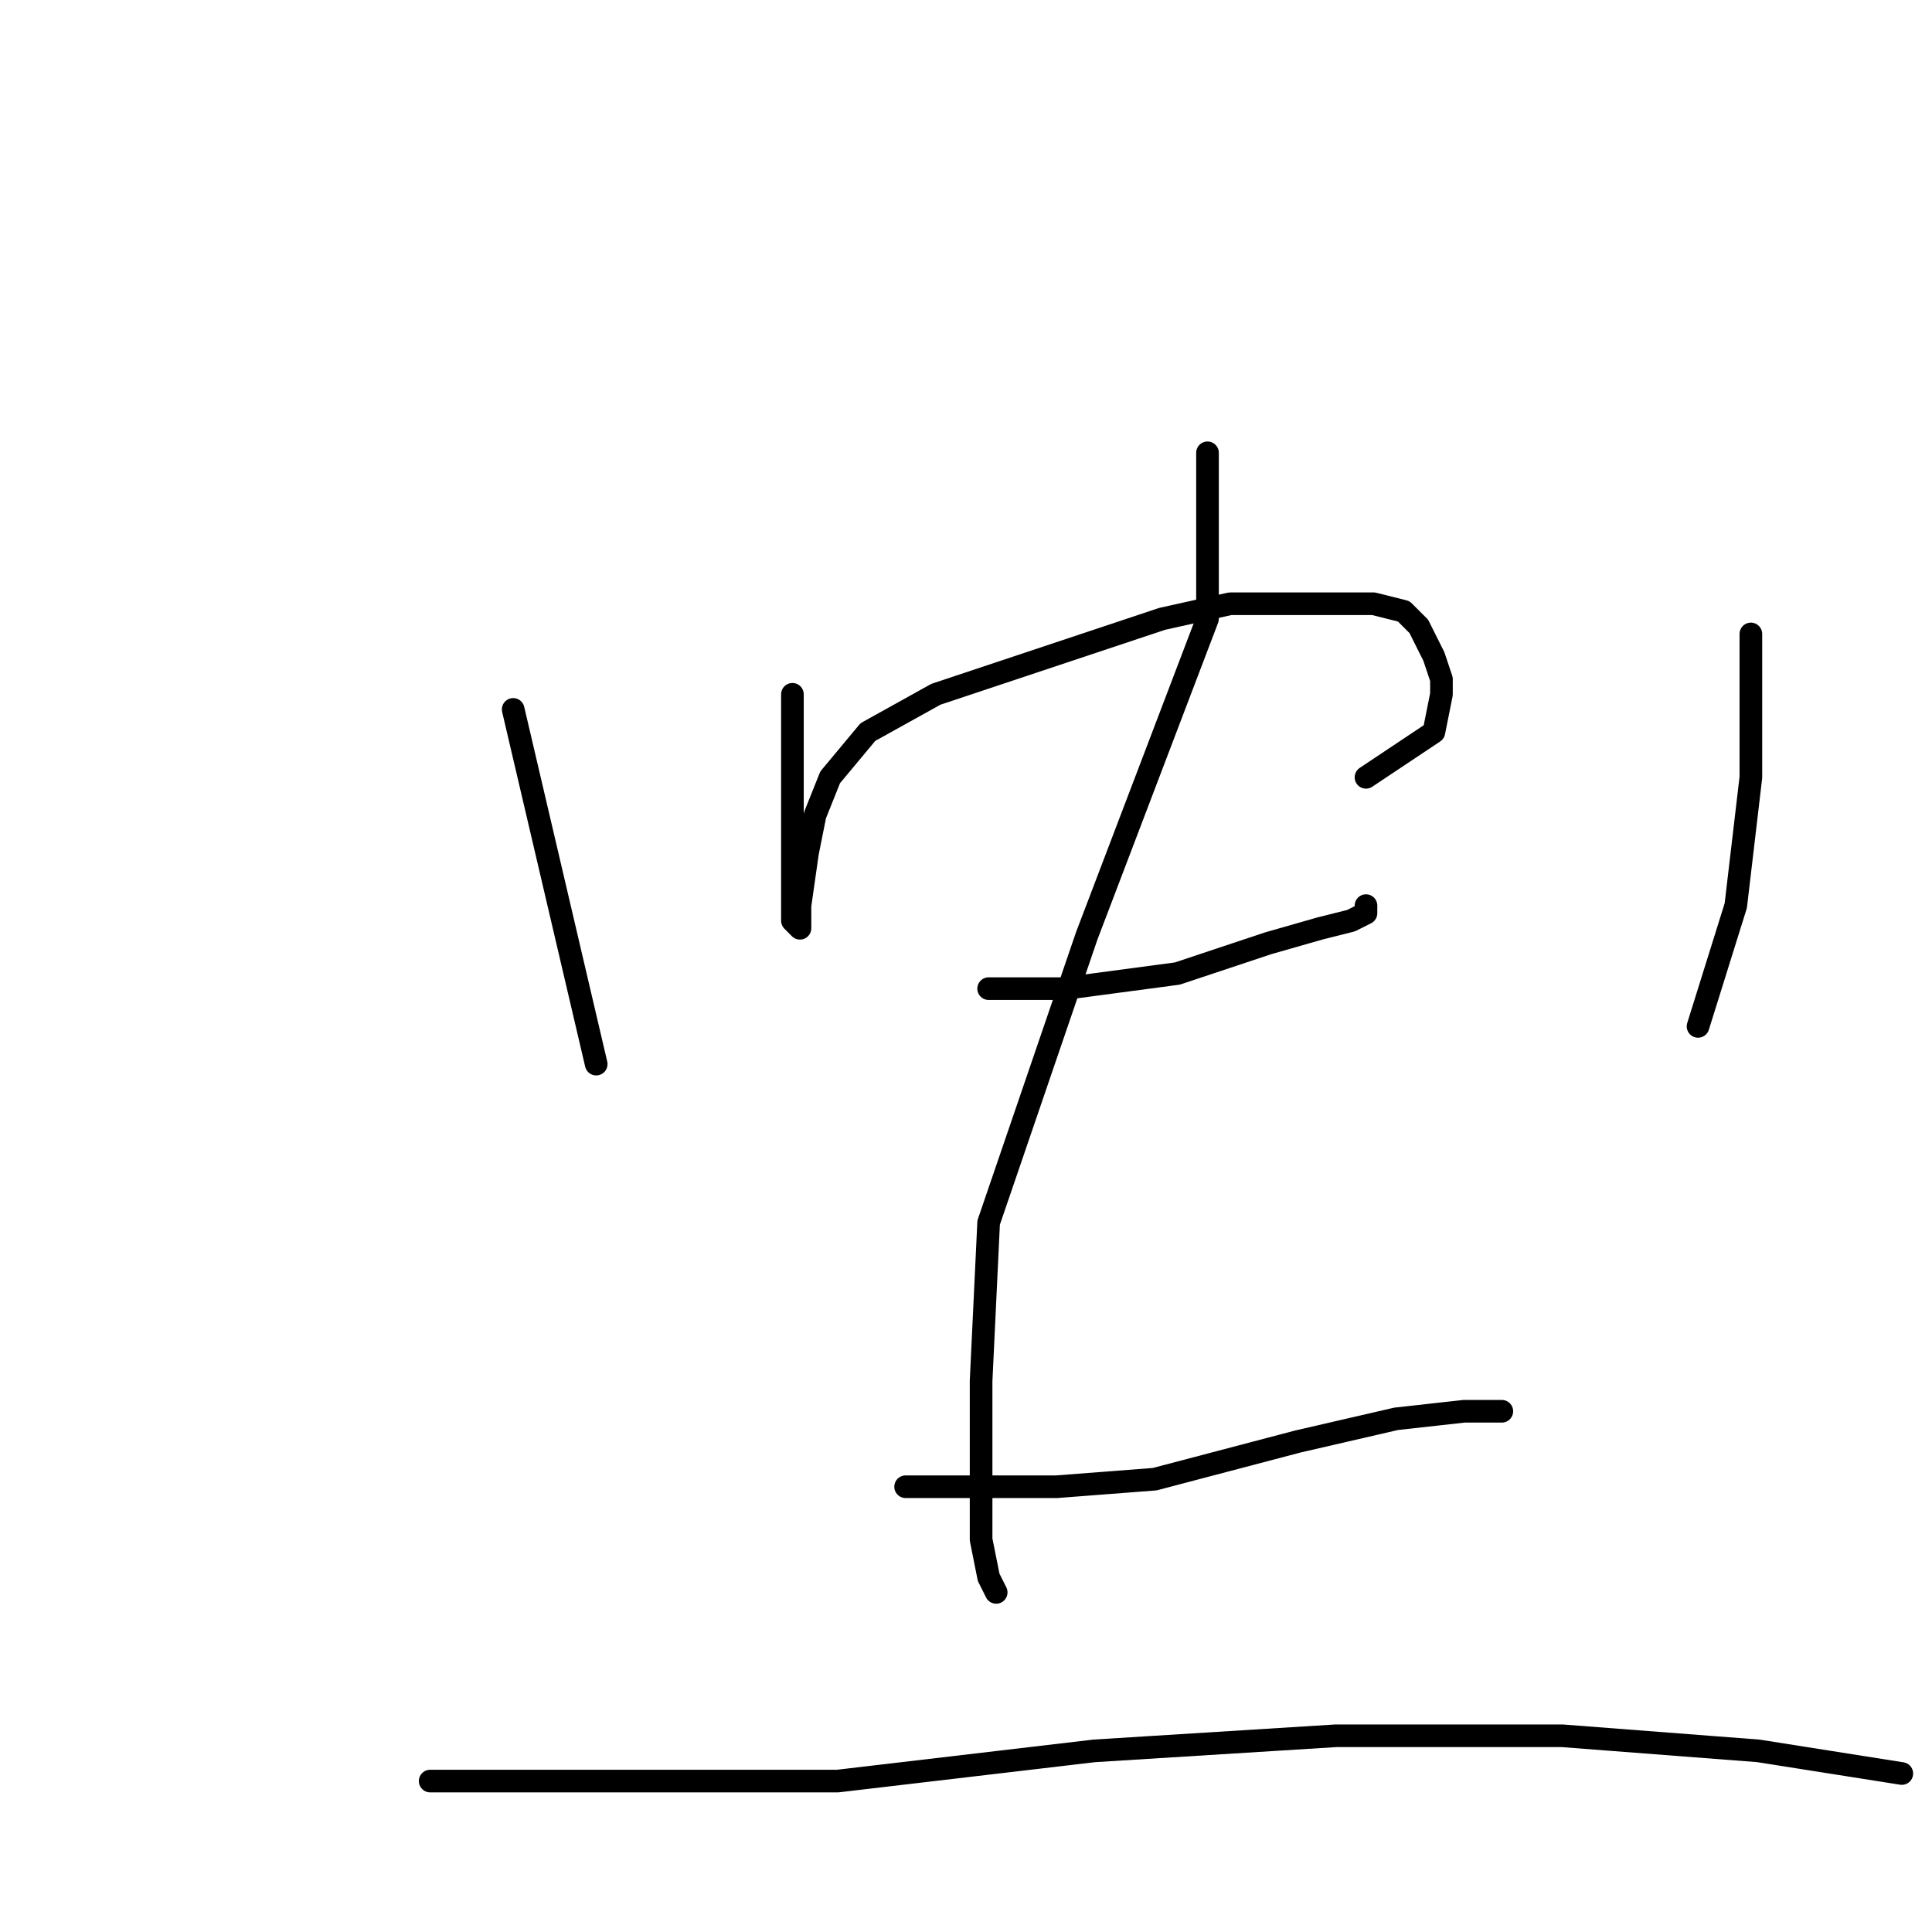 <?xml version="1.0" standalone="no"?>
    <svg width="256" height="256" xmlns="http://www.w3.org/2000/svg" version="1.1">
    <polyline stroke="black" stroke-width="3" stroke-linecap="round" fill="transparent" stroke-linejoin="round" points="68 94 79 141 79 141 " />
        <polyline stroke="black" stroke-width="3" stroke-linecap="round" fill="transparent" stroke-linejoin="round" points="105 92 105 100 105 108 105 116 105 119 105 122 106 123 106 120 107 113 108 108 110 103 115 97 124 92 139 87 154 82 163 80 171 80 176 80 182 80 186 81 188 83 190 87 191 90 191 92 190 97 181 103 181 103 " />
        <polyline stroke="black" stroke-width="3" stroke-linecap="round" fill="transparent" stroke-linejoin="round" points="131 131 141 131 156 129 168 125 175 123 179 122 181 121 181 120 181 120 " />
        <polyline stroke="black" stroke-width="3" stroke-linecap="round" fill="transparent" stroke-linejoin="round" points="160 60 160 67 160 82 144 124 131 162 130 183 130 197 130 204 131 209 132 211 132 211 " />
        <polyline stroke="black" stroke-width="3" stroke-linecap="round" fill="transparent" stroke-linejoin="round" points="232 84 232 91 232 103 230 120 225 136 225 136 " />
        <polyline stroke="black" stroke-width="3" stroke-linecap="round" fill="transparent" stroke-linejoin="round" points="120 197 128 197 140 197 153 196 172 191 185 188 194 187 198 187 199 187 199 187 " />
        <polyline stroke="black" stroke-width="3" stroke-linecap="round" fill="transparent" stroke-linejoin="round" points="57 236 70 236 87 236 111 236 145 232 177 230 207 230 233 232 252 235 252 235 " />
        </svg>